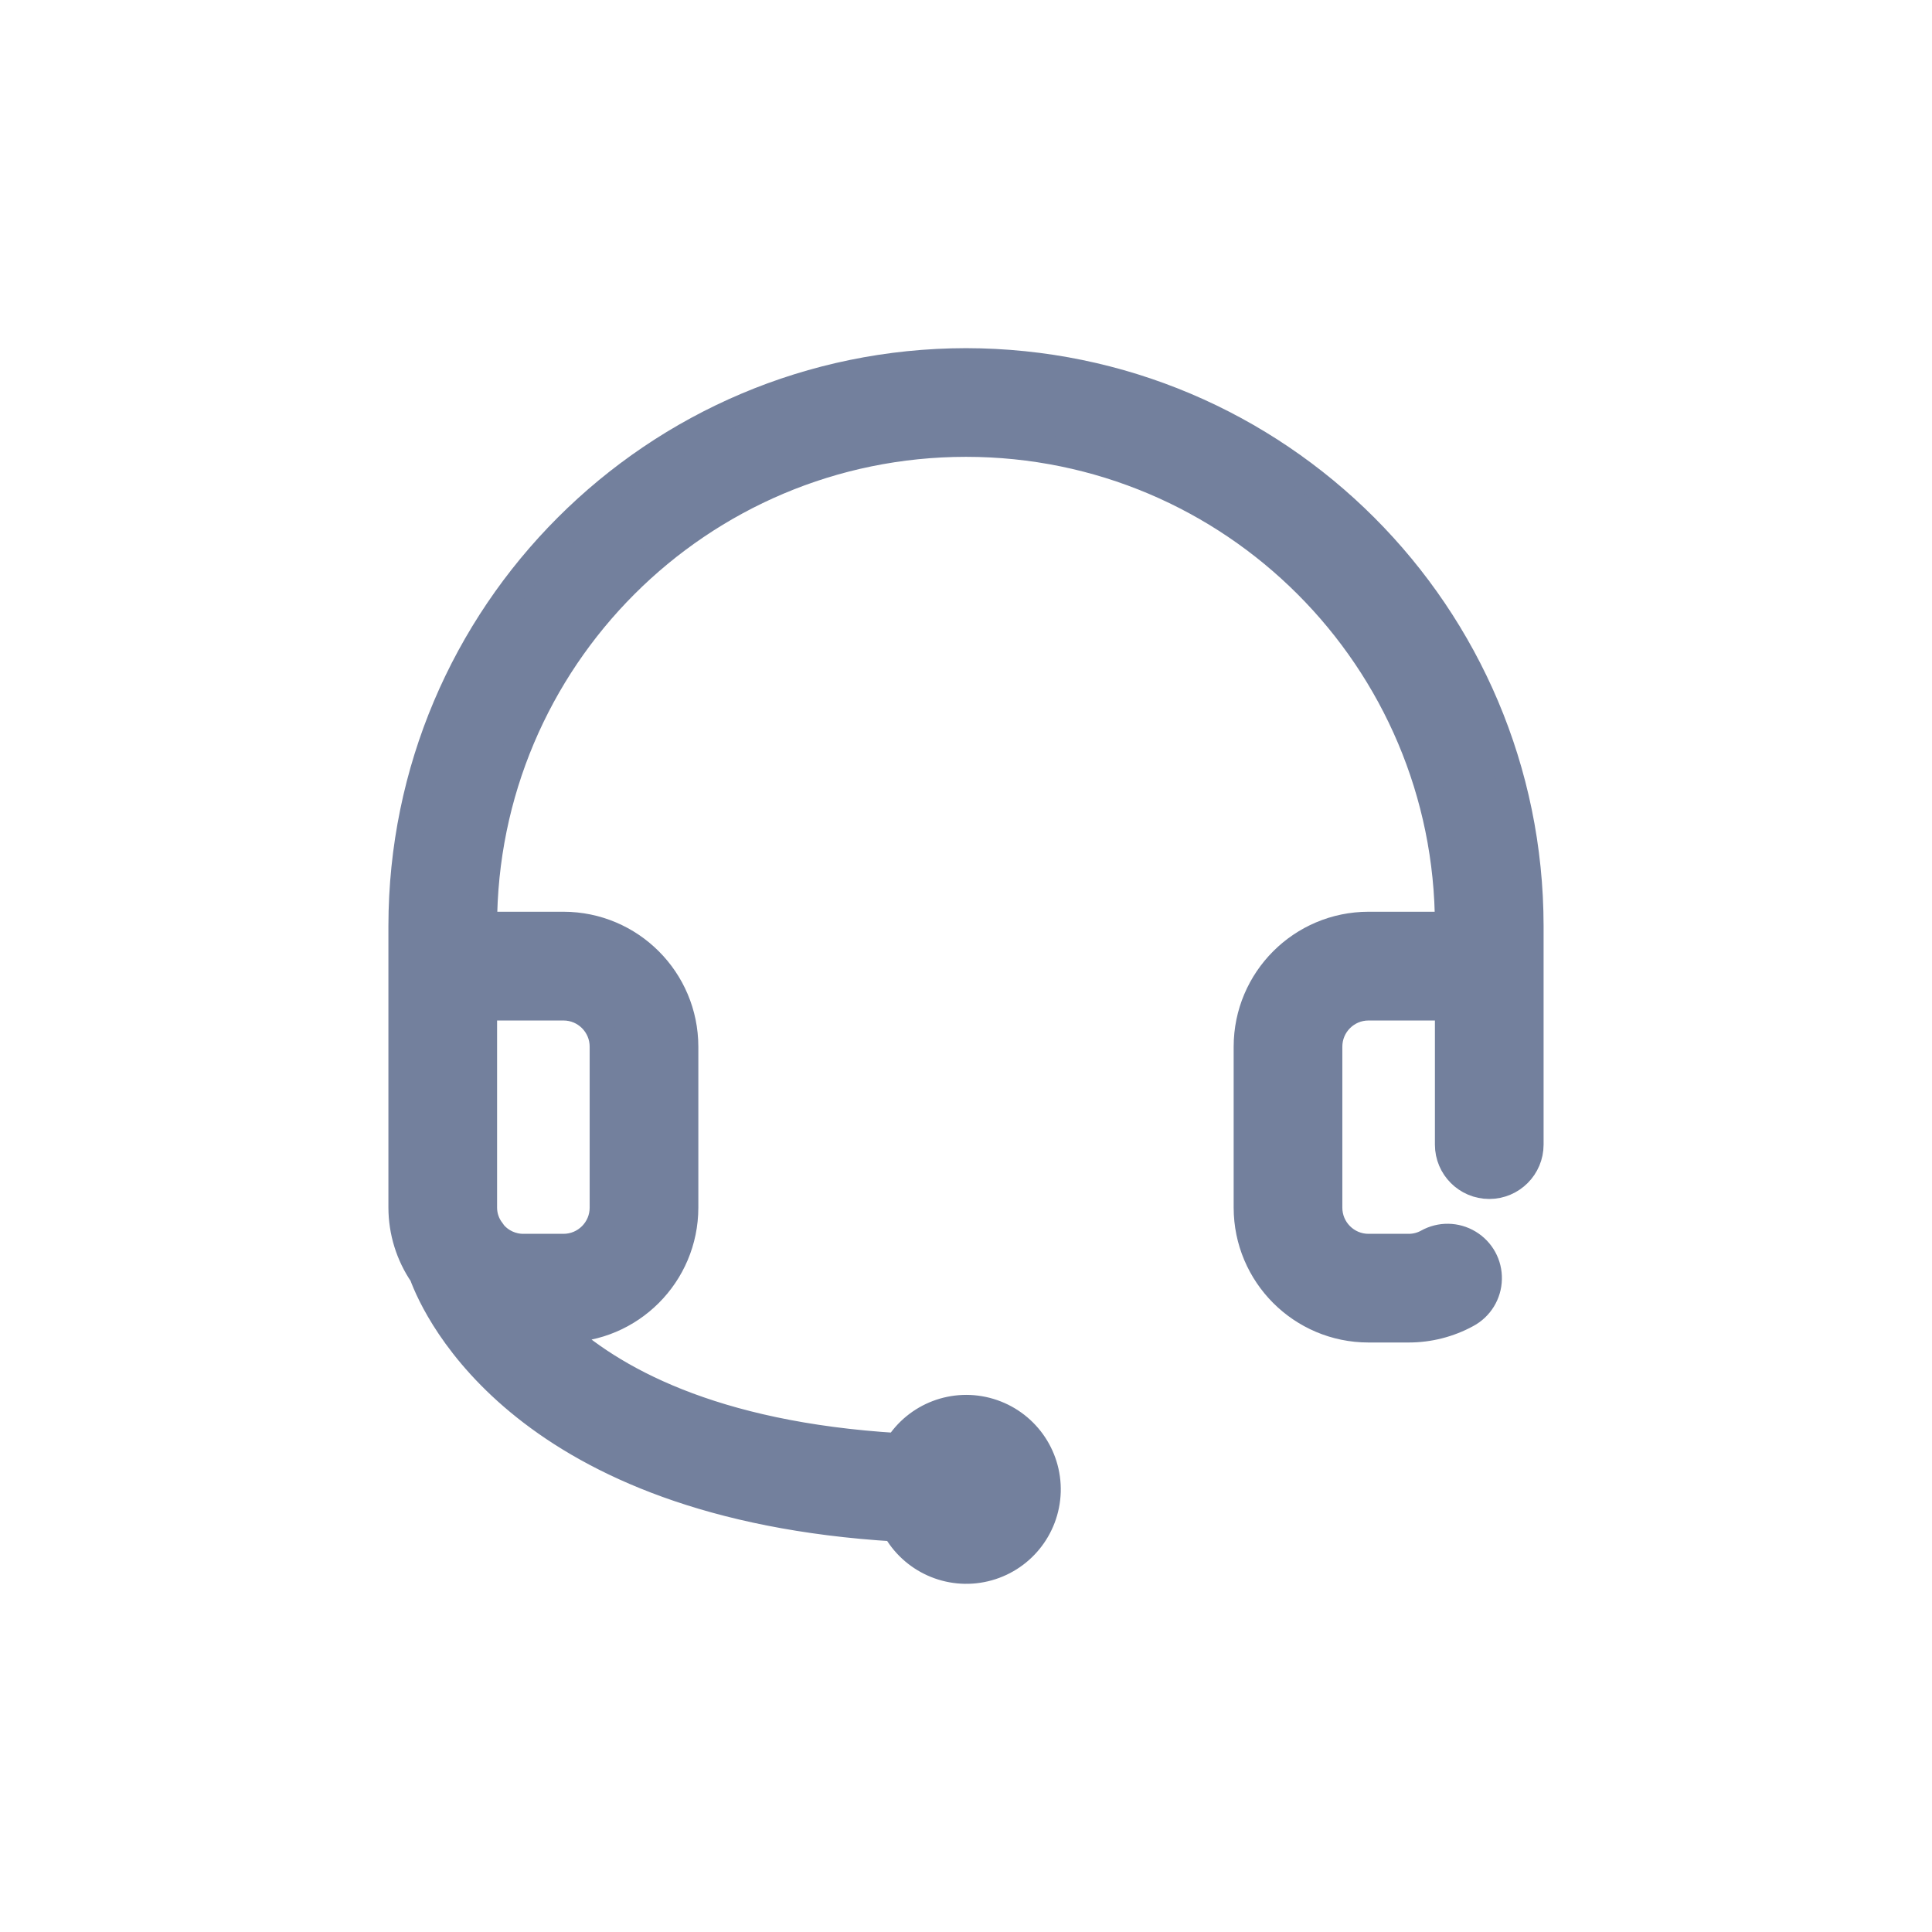<?xml version="1.0" encoding="UTF-8"?>
<svg width="24px" height="24px" viewBox="0 0 24 24" version="1.1" xmlns="http://www.w3.org/2000/svg" xmlns:xlink="http://www.w3.org/1999/xlink">
    <title>icons / nav / customer / focused</title>
    <g id="icons-/-nav-/-customer-/-focused" stroke="none" stroke-width="1" fill="none" fill-rule="evenodd">
        <g id="Customer-Service-Icon" transform="translate(5, 4.5)" fill="#73809D" fill-rule="nonzero" stroke="#73809D" stroke-width="0.35">
            <path d="M7,0 C3.136,0.004 0.004,3.136 0,7.001 L0,10.502 C0.001,10.798 0.09,11.087 0.257,11.331 C0.426,11.793 1.527,14.198 6.124,14.474 C6.338,14.872 6.793,15.077 7.233,14.973 C7.673,14.869 7.988,14.483 8.002,14.031 C8.015,13.579 7.723,13.175 7.29,13.045 C6.857,12.915 6.391,13.092 6.154,13.477 C3.834,13.337 2.58,12.63 1.911,12.002 L2,12.002 C2.828,12.002 3.499,11.33 3.5,10.502 L3.5,8.502 C3.499,7.673 2.828,7.002 2,7.001 L1,7.001 C1,3.687 3.686,1 7,1 C10.314,1 13,3.687 13,7.001 L12,7.001 C11.172,7.002 10.501,7.673 10.5,8.502 L10.5,10.502 C10.501,11.33 11.172,12.002 12,12.002 L12.5,12.002 C12.751,12.002 12.998,11.939 13.218,11.819 C13.377,11.734 13.478,11.57 13.482,11.39 C13.487,11.21 13.395,11.042 13.24,10.949 C13.086,10.856 12.894,10.853 12.737,10.941 C12.665,10.981 12.583,11.002 12.5,11.002 L12,11.002 C11.724,11.002 11.5,10.778 11.5,10.502 L11.5,8.502 C11.5,8.226 11.724,8.002 12,8.002 L13,8.002 L13,9.719 C13,9.995 13.224,10.219 13.5,10.219 C13.776,10.219 14,9.995 14,9.719 L14,7.001 C13.996,3.136 10.864,0.004 7,0 Z M2,8.002 C2.276,8.002 2.5,8.226 2.5,8.502 L2.5,10.502 C2.5,10.778 2.276,11.002 2,11.002 L1.5,11.002 C1.356,11.002 1.218,10.939 1.124,10.829 C1.117,10.819 1.11,10.809 1.103,10.799 C1.036,10.714 1,10.61 1,10.502 L1,8.002 L2,8.002 Z"></path>
        </g>
    </g>
</svg>